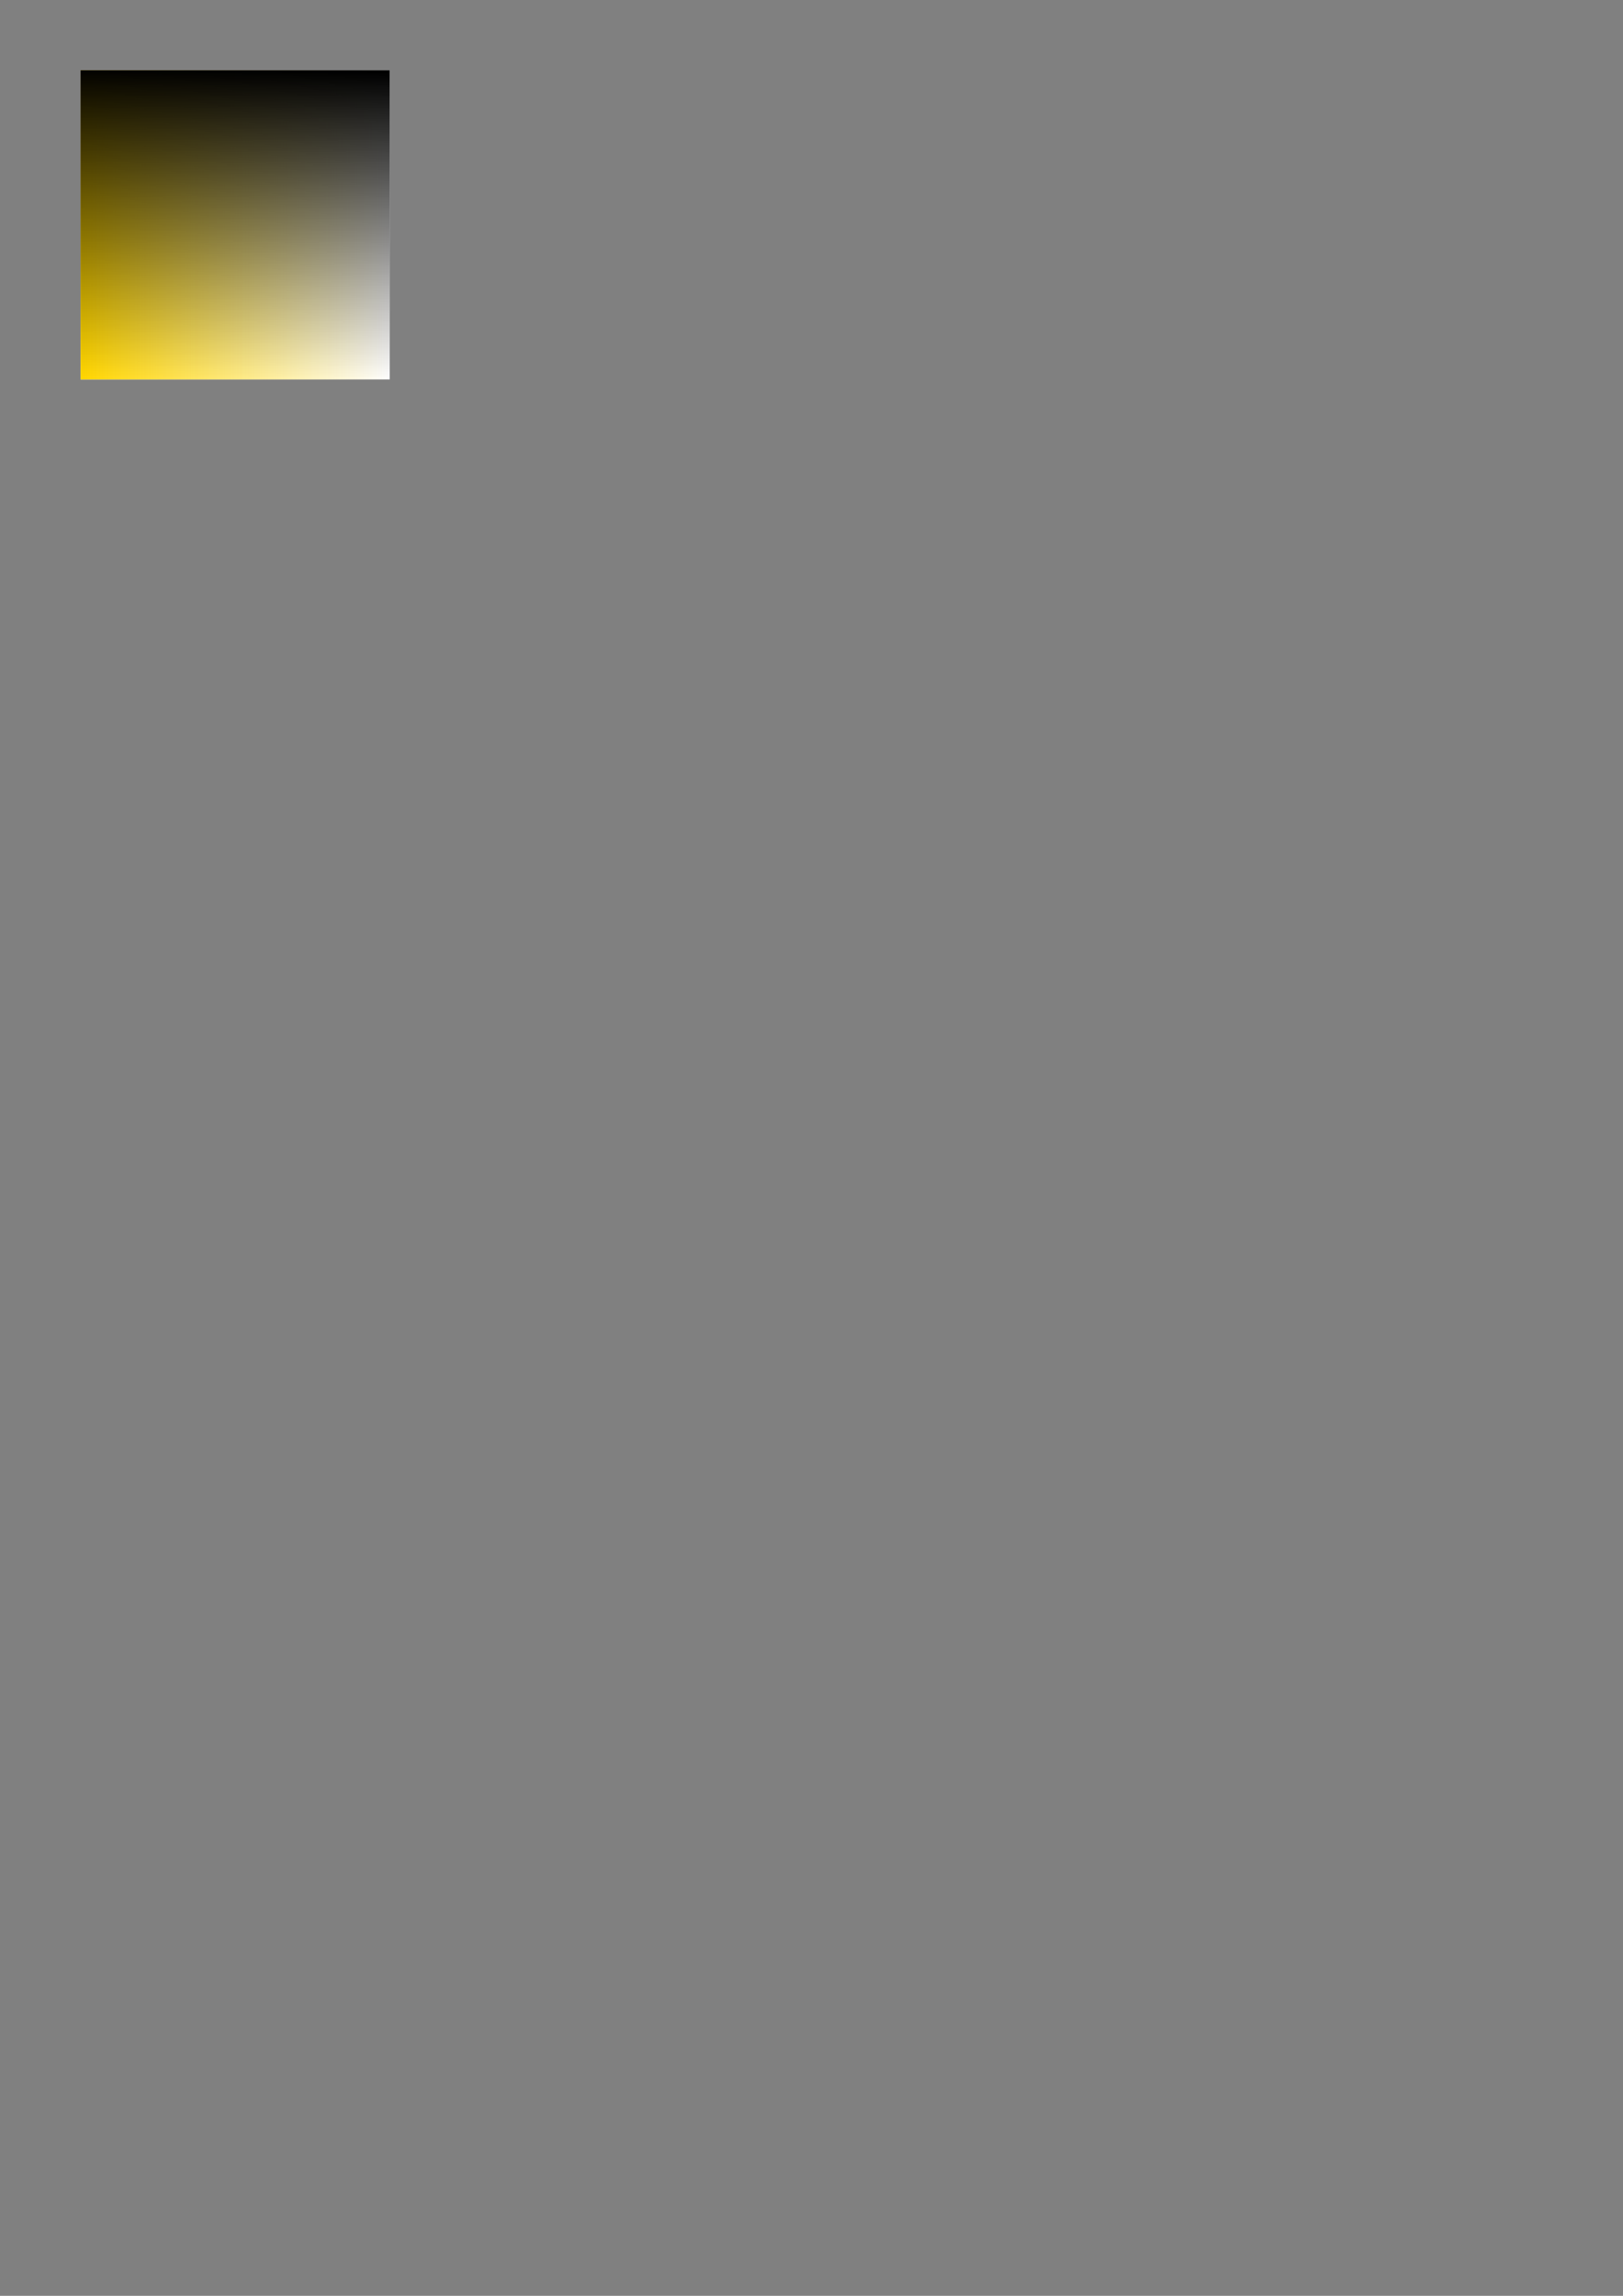 <?xml version="1.0" encoding="UTF-8" standalone="no"?>
<svg
   xmlns:dc="http://purl.org/dc/elements/1.1/"
   xmlns:cc="http://creativecommons.org/ns#"
   xmlns:rdf="http://www.w3.org/1999/02/22-rdf-syntax-ns#"
   xmlns:svg="http://www.w3.org/2000/svg"
   xmlns="http://www.w3.org/2000/svg"
   xmlns:xlink="http://www.w3.org/1999/xlink"
   xmlns:sodipodi="http://sodipodi.sourceforge.net/DTD/sodipodi-0.dtd"
   xmlns:inkscape="http://www.inkscape.org/namespaces/inkscape"
   inkscape:export-ydpi="200"
   inkscape:export-xdpi="200"
   inkscape:export-filename="C:\Projekte\P6086 - BioMap\source\BioMap\BioMap\Resources\yellow-saturation-lightness.png"
   inkscape:version="1.0 (4035a4fb49, 2020-05-01)"
   sodipodi:docname="yellow-saturation-lightness.svg"
   id="svg8"
   version="1.1"
   viewBox="0 0 210 297"
   height="297mm"
   width="210mm">
  <rect x="0" y="0" width="210" height="297" fill="#808080" stroke="none"/>
  <defs
     id="defs2">
    <linearGradient
       id="linearGradient870"
       inkscape:collect="always">
      <stop
         id="stop866"
         offset="0"
         style="stop-color:#000000;stop-opacity:1;" />
      <stop
         id="stop868"
         offset="1"
         style="stop-color:#000000;stop-opacity:0;" />
    </linearGradient>
    <linearGradient
       id="linearGradient849-9"
       inkscape:collect="always">
      <stop
         id="stop845"
         offset="0"
         style="stop-color:#ffd500;stop-opacity:1;" />
      <stop
         id="stop847"
         offset="1"
         style="stop-color:#ffd500;stop-opacity:0;" />
    </linearGradient>
    <linearGradient
       gradientUnits="userSpaceOnUse"
       y2="29.012"
       x2="50.367"
       y1="29.012"
       x1="10.51"
       id="linearGradient851"
       xlink:href="#linearGradient849-9"
       inkscape:collect="always" />
    <linearGradient
       gradientUnits="userSpaceOnUse"
       y2="49.045"
       x2="30.335"
       y1="8.979"
       x1="30.901"
       id="linearGradient872"
       xlink:href="#linearGradient870"
       inkscape:collect="always" />
  </defs>
  <sodipodi:namedview
     inkscape:window-maximized="1"
     inkscape:window-y="-8"
     inkscape:window-x="-8"
     inkscape:window-height="1377"
     inkscape:window-width="2560"
     showgrid="false"
     inkscape:document-rotation="0"
     inkscape:current-layer="layer1"
     inkscape:document-units="mm"
     inkscape:cy="105.94684"
     inkscape:cx="287.0239"
     inkscape:zoom="2.8"
     inkscape:pageshadow="2"
     inkscape:pageopacity="0.0"
     borderopacity="1.0"
     bordercolor="#666666"
     pagecolor="#ffffff"
     id="base" />
  <g
     id="layer1"
     inkscape:groupmode="layer"
     inkscape:label="Ebene 1">
    <g
       inkscape:export-ydpi="200"
       inkscape:export-xdpi="200"
       id="g848">
      <rect
         style="color:#000000;overflow:visible;mix-blend-mode:normal;fill:#ffffff;fill-opacity:1;stroke:none;stroke-width:0.582;stroke-linejoin:round;stroke-miterlimit:4;stroke-dasharray:none"
         id="rect843"
         width="40"
         height="40"
         x="10.424"
         y="9.087"
         ry="0"
         rx="0" />
      <rect
         style="color:#000000;overflow:visible;mix-blend-mode:normal;fill:url(#linearGradient851);fill-opacity:1;stroke:none;stroke-width:0.582;stroke-linejoin:round"
         id="rect833"
         width="40"
         height="40"
         x="10.424"
         y="9.087"
         ry="0"
         rx="0" />
      <rect
         rx="0"
         ry="0"
         y="9.087"
         x="10.424"
         height="40"
         width="40"
         id="rect862"
         style="color:#000000;overflow:visible;mix-blend-mode:normal;fill:url(#linearGradient872);fill-opacity:1;stroke:none;stroke-width:0.582;stroke-linejoin:round;stroke-miterlimit:4;stroke-dasharray:none" />
    </g>
  </g>
</svg>

